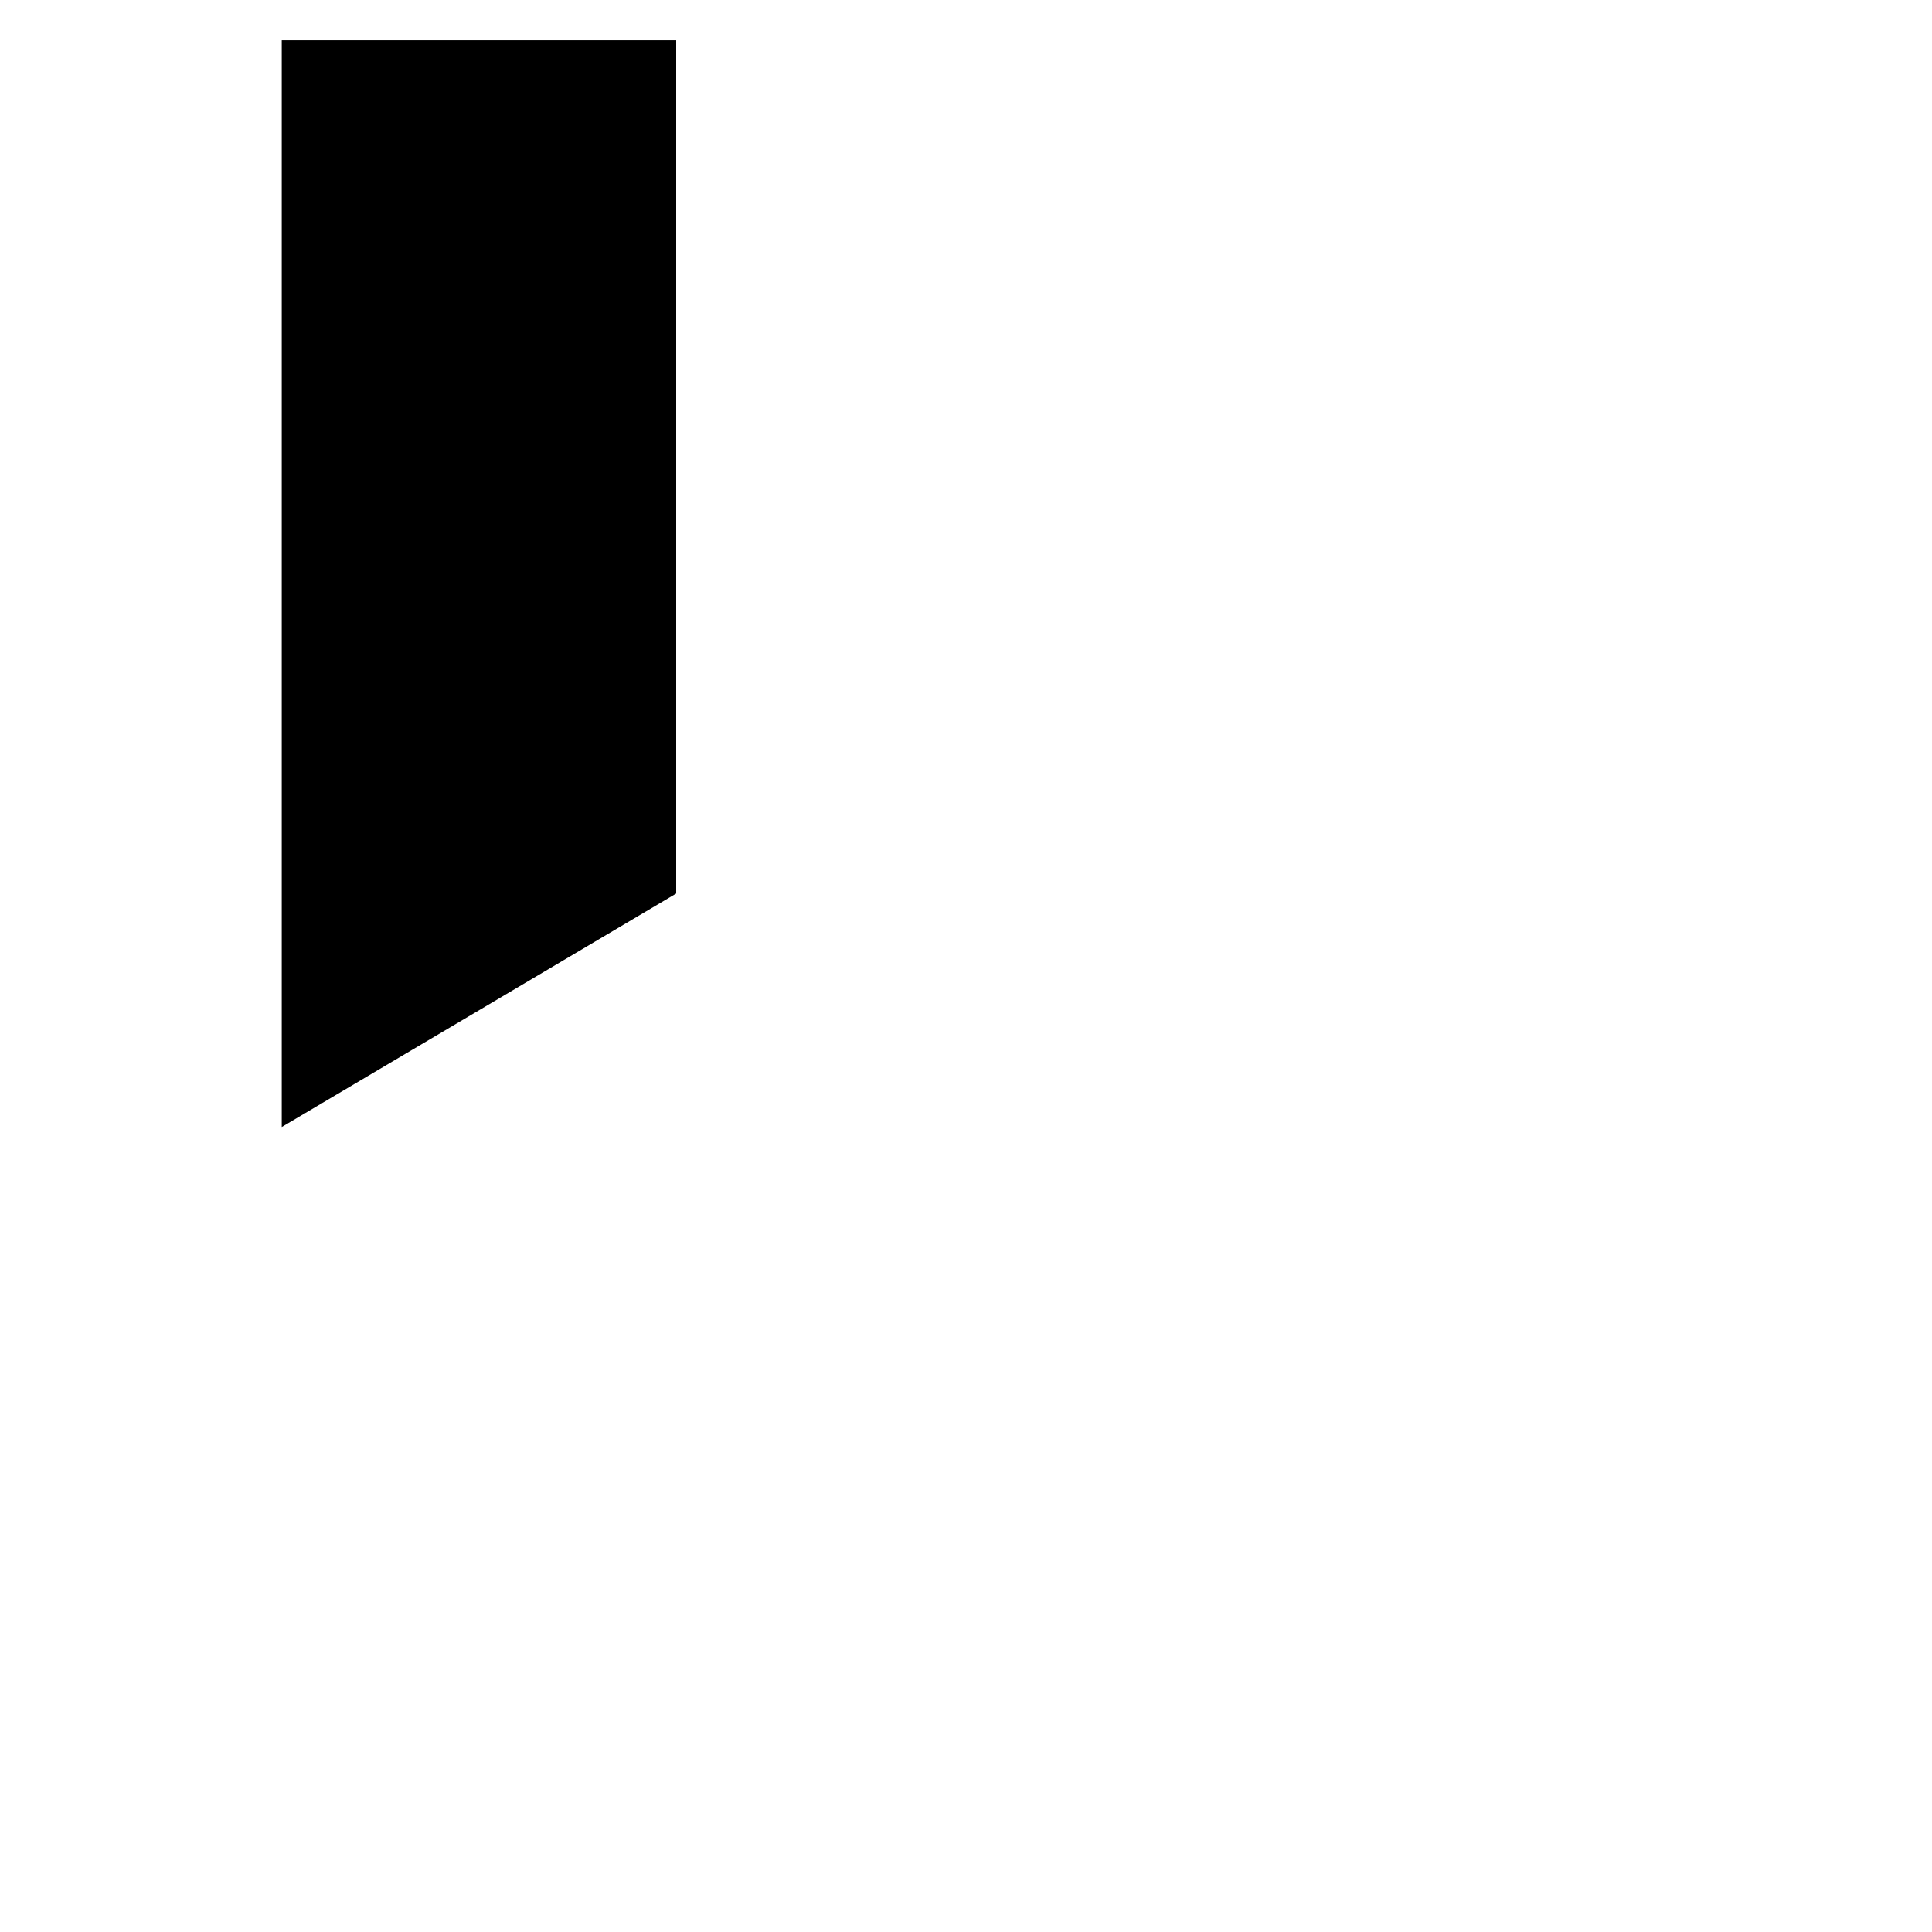 <?xml version="1.0" encoding="utf-8"?>
<svg version="1.0" xmlns="http://www.w3.org/2000/svg" width="24px" height="24px" viewBox="0 0 24 24" enable-background="new 0 0 24 24" xml:space="preserve">
	<g class="fill-none stroke-secondary">
		<path stroke-width="1.5" d="M8.4,11.1V0.5H3.5V14L8.4,11.1z"/>
		<line stroke-width="1.5" x1="3.5" y1="0.5" x2="3.5" y2="18.8"/>
	</g>
</svg>
